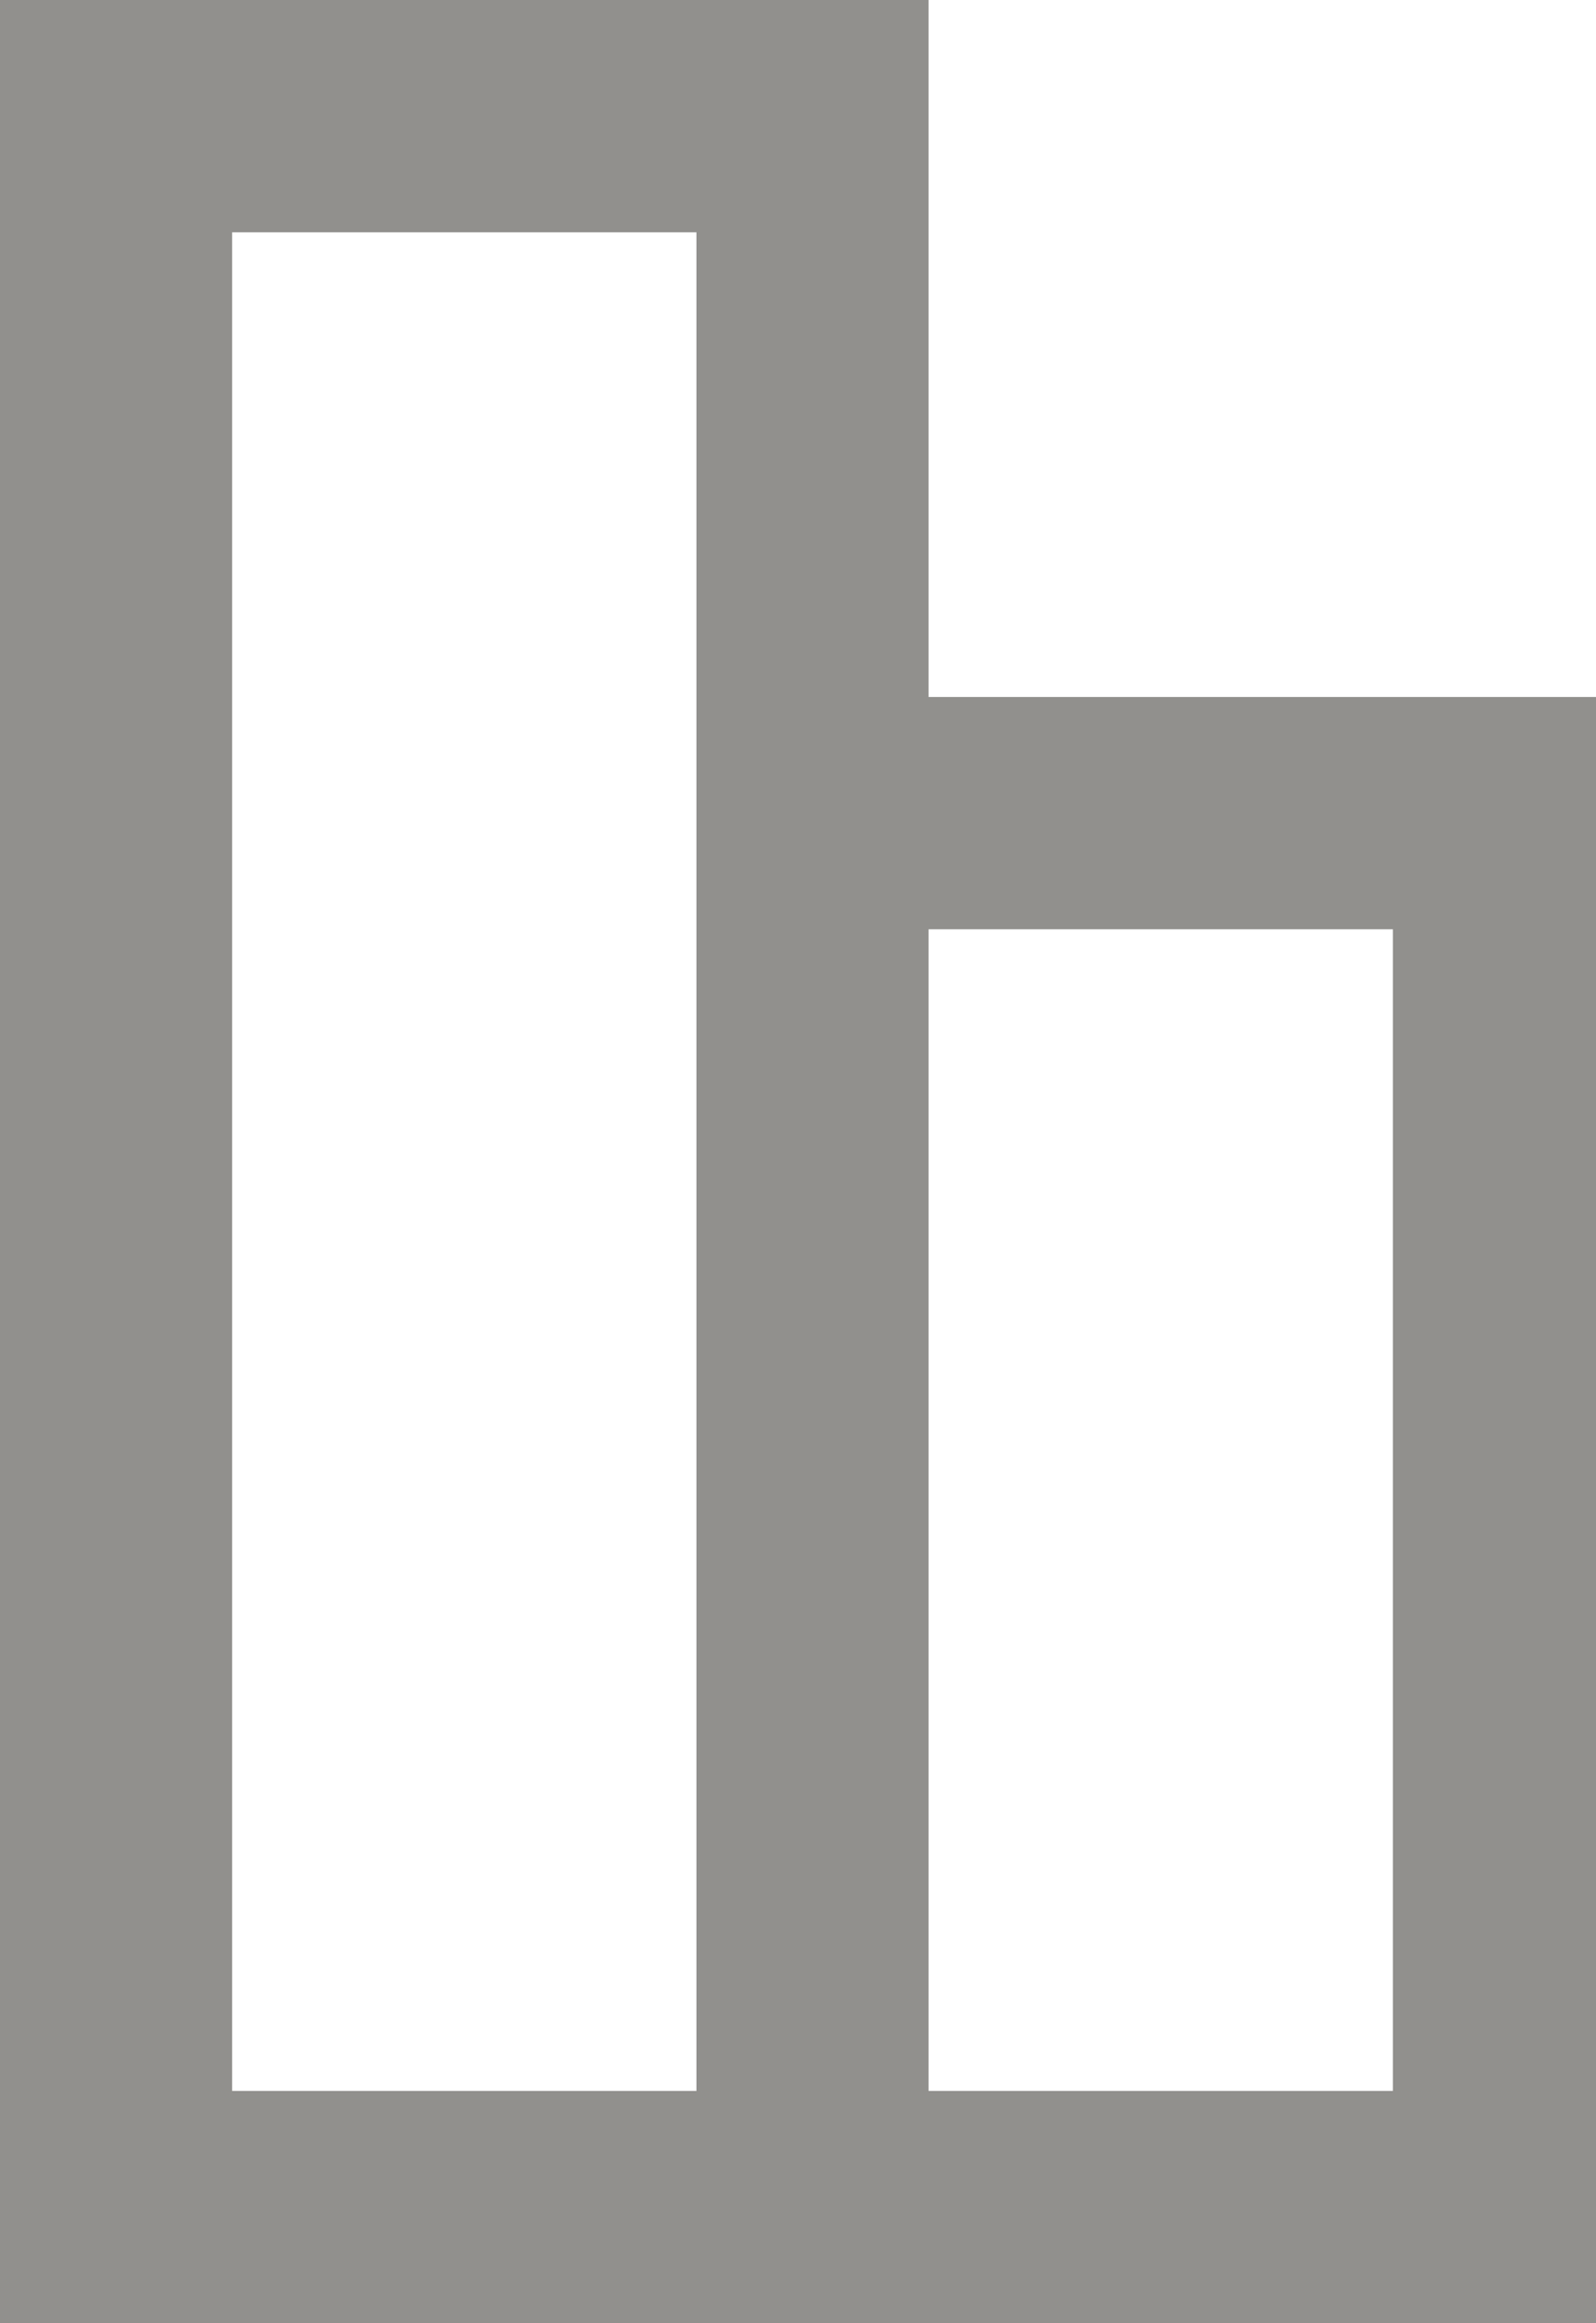 <!-- Generated by IcoMoon.io -->
<svg version="1.1" xmlns="http://www.w3.org/2000/svg" width="22" height="32" viewBox="0 0 22 32">
<title>as-object_alignment-2</title>
<path fill="#91908d" d="M12.8 28.8v-16h6.4v16h-6.4zM3.2 28.8v-25.6h6.4v25.6h-6.4zM22.4 9.6h-9.6v-9.6h-12.8v32h22.4v-22.4z"></path>
</svg>
